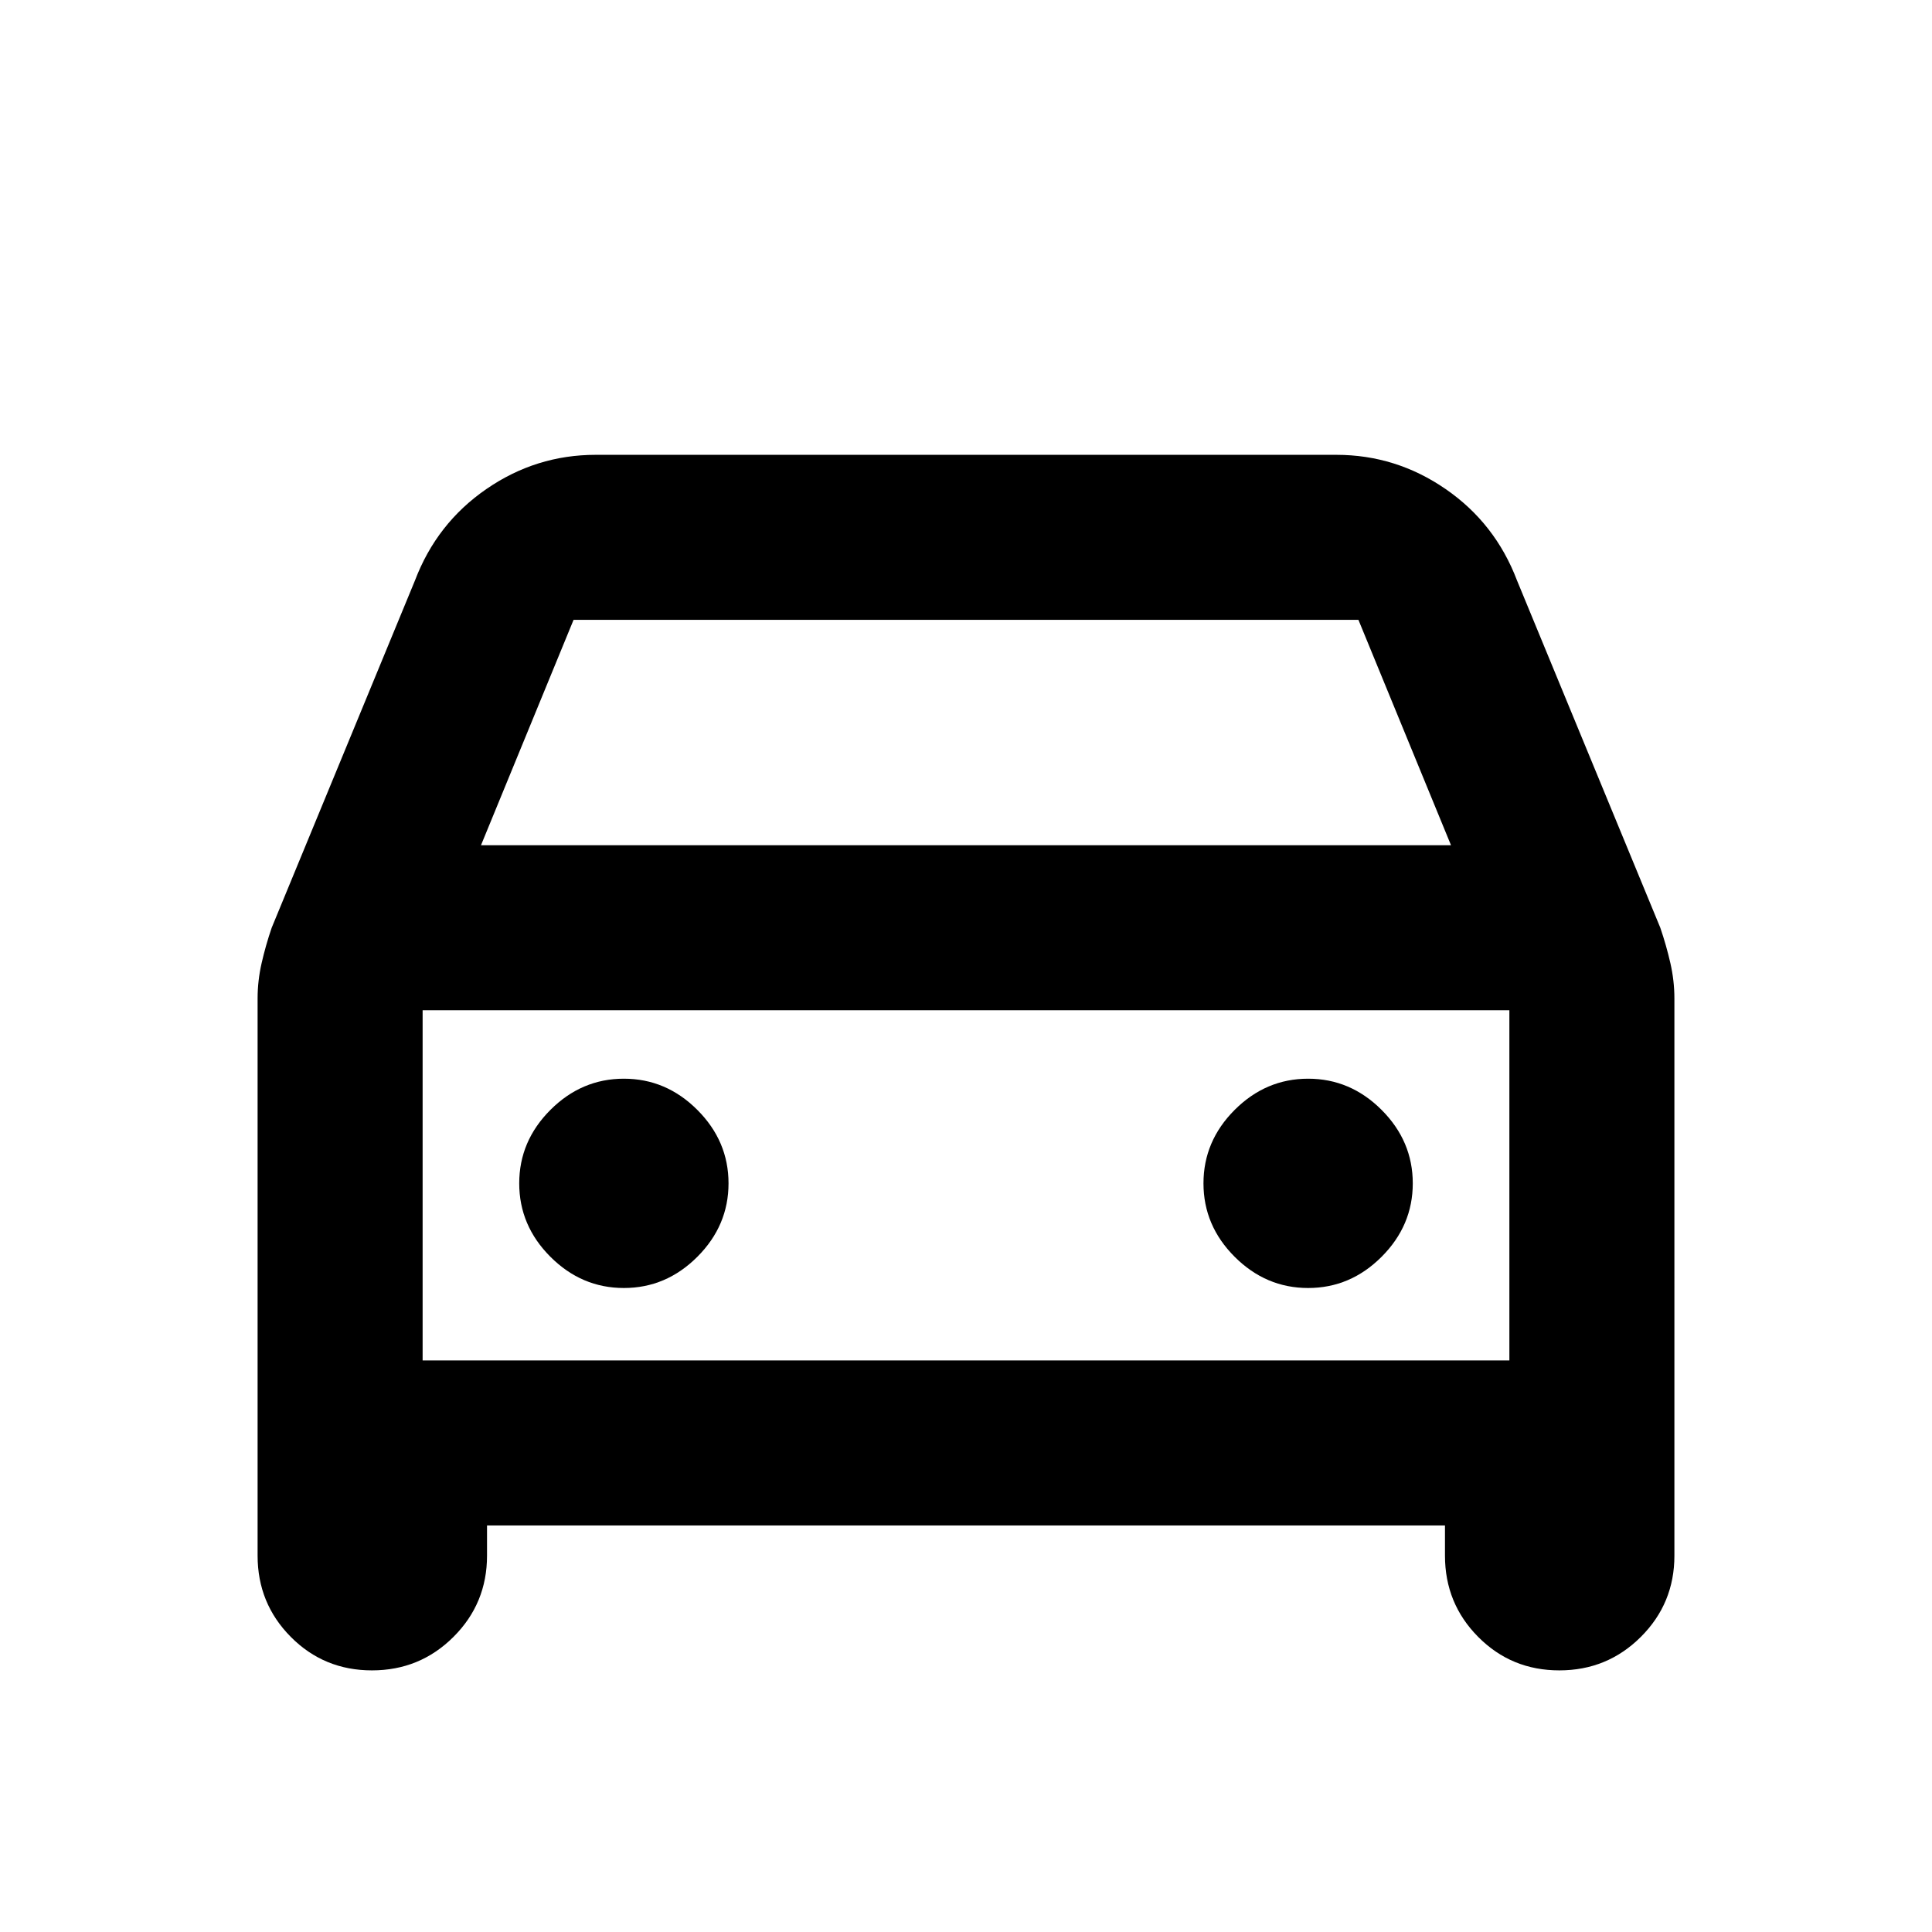 <svg xmlns="http://www.w3.org/2000/svg" height="20" viewBox="0 -960 960 960" width="20"><path d="M242-202v15q0 23.75-16.68 40.37Q208.65-130 184.82-130q-23.82 0-40.32-16.63Q128-163.25 128-187v-276.89q0-8.78 2-17.55 2-8.78 5-17.56l71.19-172.54Q217-700 241.68-717q24.67-17 54.32-17h368q29.65 0 54.32 17 24.68 17 35.49 45.46L825-499q3 8.78 5 17.56 2 8.77 2 17.55V-187q0 23.75-16.68 40.37Q798.65-130 774.82-130q-23.82 0-40.32-16.63Q718-163.25 718-187v-15H242Zm-3-338h482l-46-112H285l-46 112Zm-29 82v174-174Zm100 138q21 0 36.5-15.5T362-372q0-21-15.5-36.5T310-424q-21 0-36.5 15.5T258-372q0 21 15.5 36.5T310-320Zm340 0q21 0 36.5-15.5T702-372q0-21-15.5-36.5T650-424q-21 0-36.5 15.5T598-372q0 21 15.5 36.5T650-320Zm-440 36h540v-174H210v174Z"/></svg>